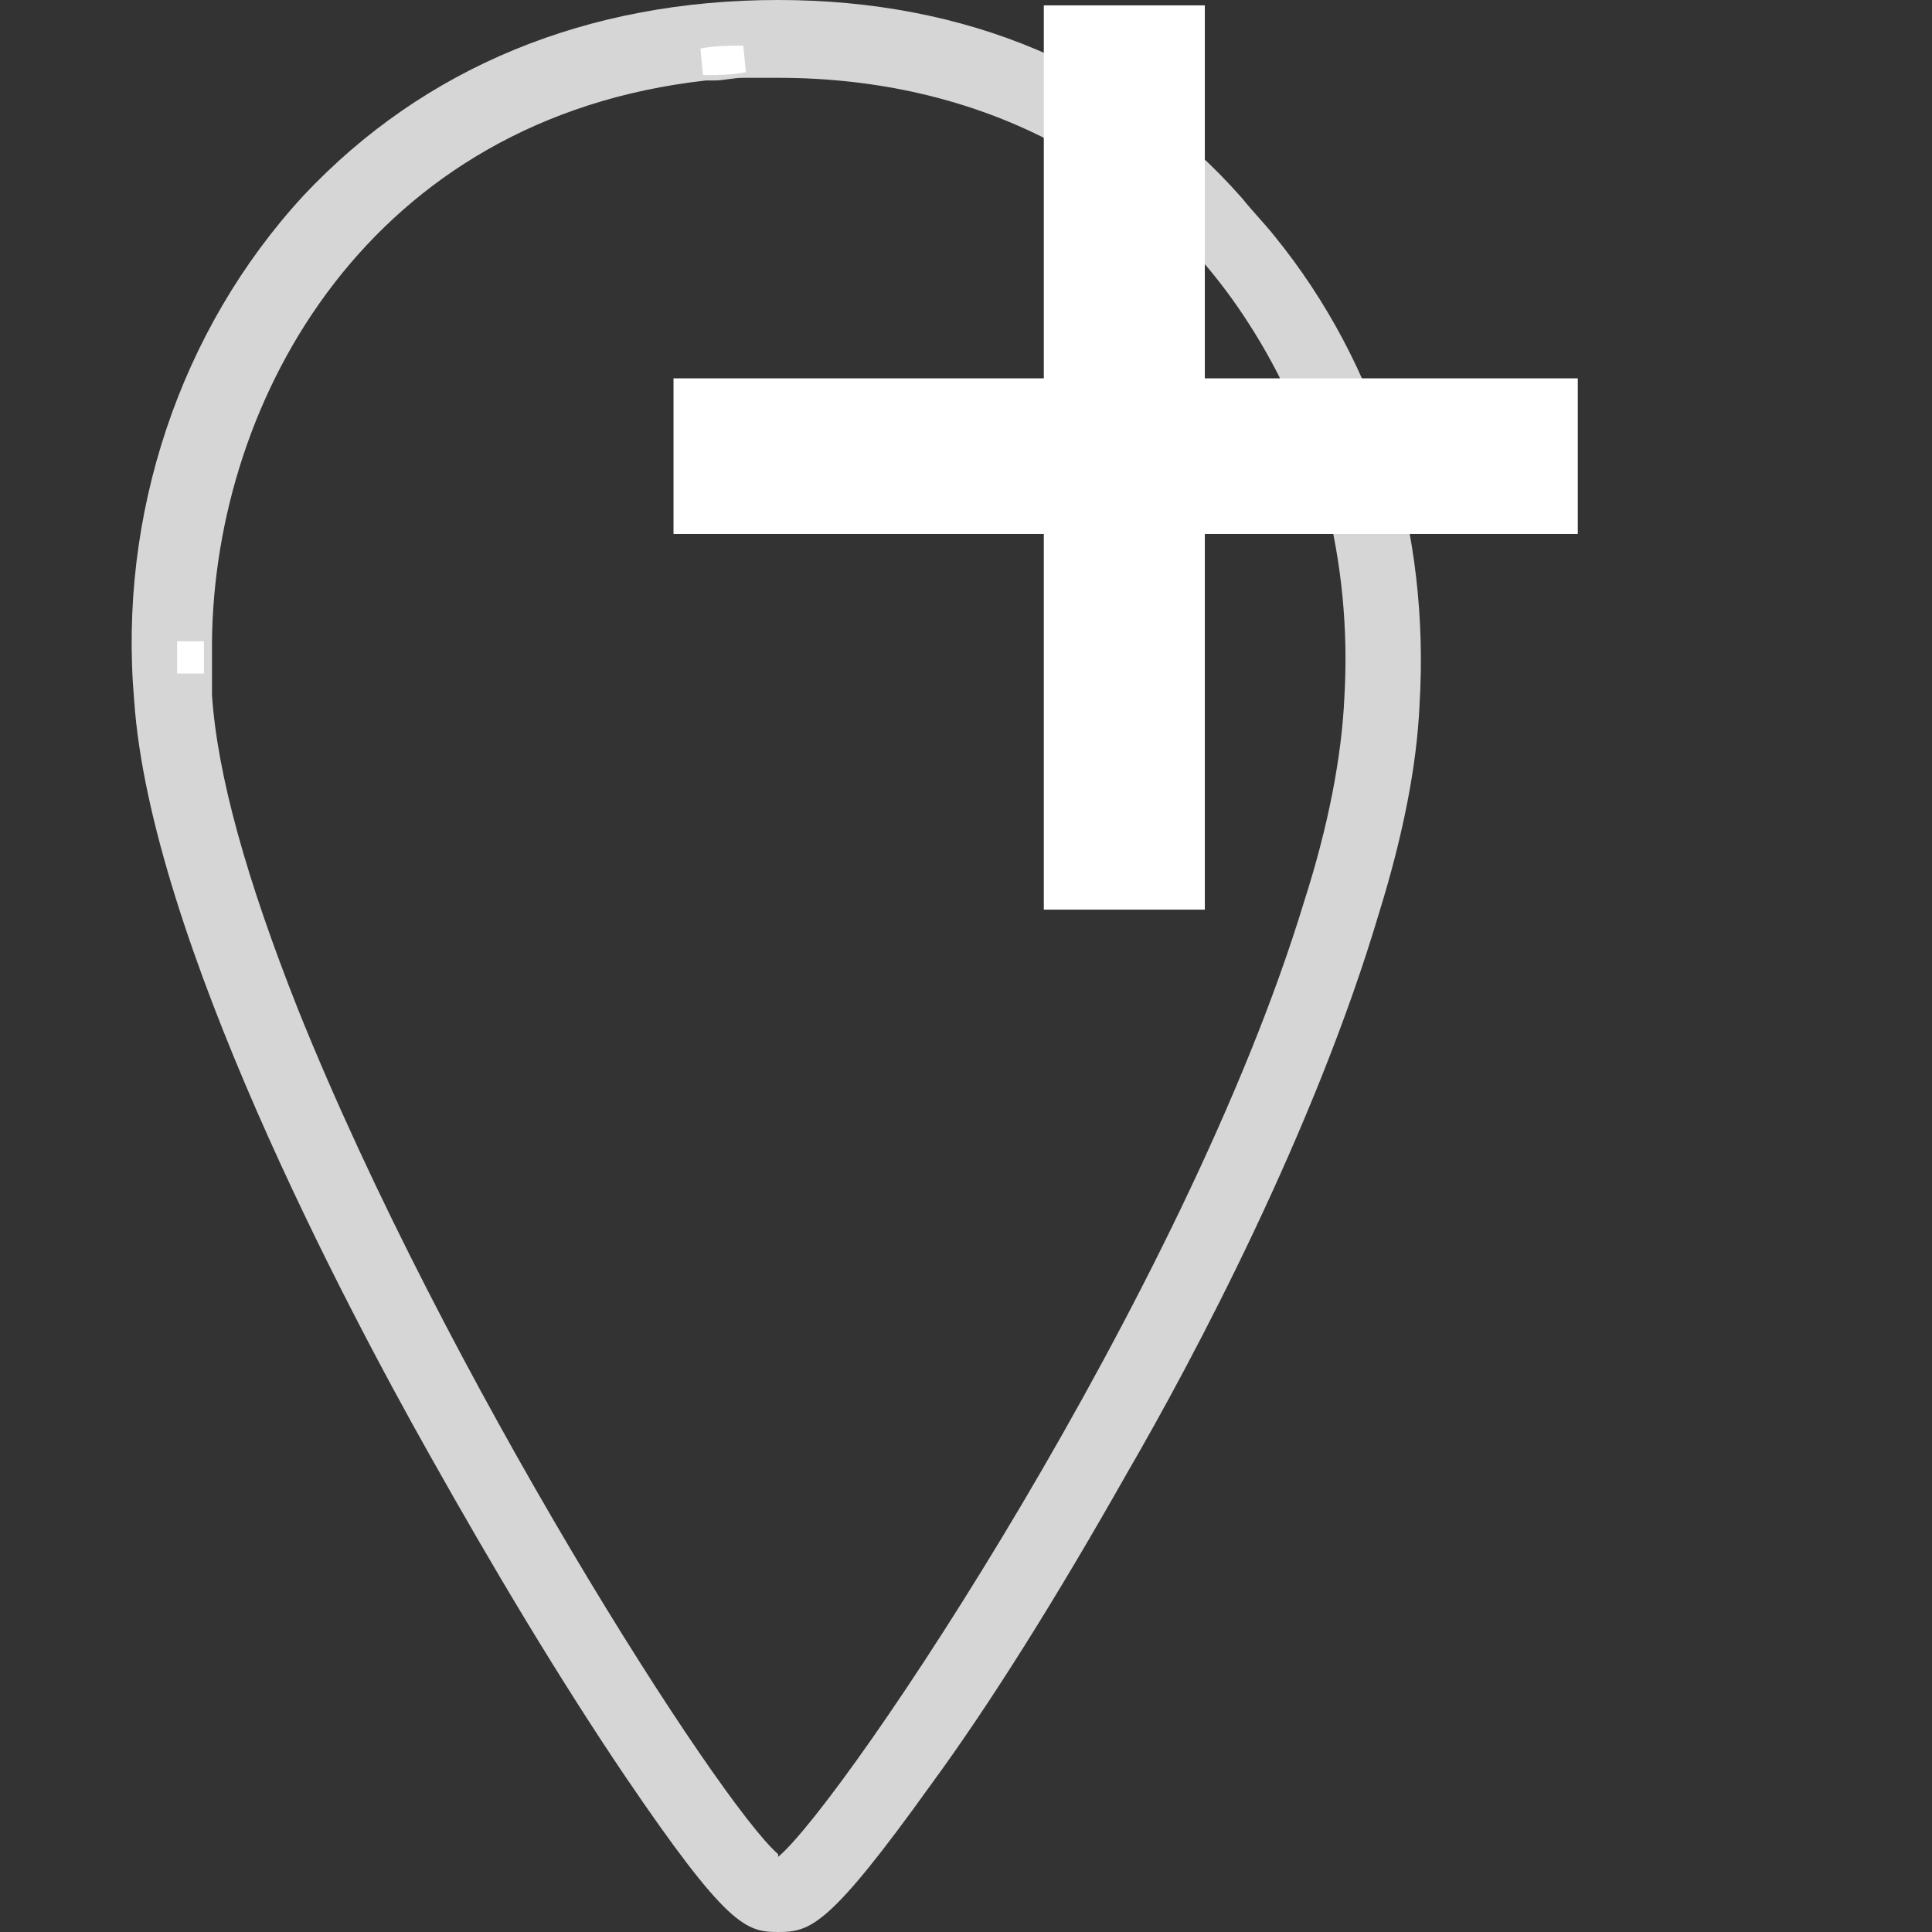 <?xml version="1.0" encoding="UTF-8"?>
<svg id="Layer_1" data-name="Layer 1" xmlns="http://www.w3.org/2000/svg" version="1.1" viewBox="0 0 72 72">
  <rect x="0" y="0" width="72" height="72" fill="#333333" stroke="none"/>
  <defs>
    <style>
      .cls-1 {
        opacity: .8;
      }

      .cls-2 {
        stroke-width: 0px;
      }

      .cls-2, .cls-3 {
        fill: #fff;
      }

      .cls-3 {
        stroke: #fff;
        stroke-miterlimit: 10;
      }
    </style>
  </defs>
  <g>
    <g class="cls-1">
      <g>
        <path class="cls-2" d="M29.1,71.6c-1,0-1.7-.3-5.4-5.7-2.5-3.7-5-7.8-7.3-11.9-3.1-5.5-10.3-19.1-11-27.9-.6-6.8,1.7-13.6,6.2-18.5C16,2.9,22,.4,29,.4s12.8,2.5,17.2,7.1c.5.5.8.9,1.2,1.4,3.8,4.7,5.7,10.9,5.3,17.3-.2,2.2-.7,4.8-1.5,7.7-2.4,8.1-6.9,16.5-9.4,20.8-2.6,4.6-5.1,8.6-7.3,11.6-3.7,5.1-4.4,5.4-5.4,5.4ZM29,2.5c-.4,0-.9,0-1.3,0-.4,0-.8,0-1.2,0h-.3C13.5,4.1,7.6,14.7,7.5,23.9v.3c0,.3,0,.6,0,.9,0,.3,0,.6,0,.8.2,3.1,1.3,7,3.3,11.8,5.7,14.3,16.6,30.9,18.2,31.8,1.9-1,15.4-20.7,20-35.9.9-2.9,1.4-5.4,1.5-7.6.3-5.2-1-10.2-3.7-14.3-3.9-6-10.2-9.2-17.8-9.2Z"/>
        <path class="cls-2" d="M29,.8c6.8,0,12.6,2.4,16.9,7,.4.4.8.9,1.2,1.4,3.7,4.6,5.6,10.7,5.2,17-.2,2.3-.7,4.9-1.5,7.6-2.2,7.6-6.5,15.8-9.3,20.8-2.4,4.1-4.9,8.3-7.3,11.5-3.7,5.2-4.3,5.2-5.1,5.2s-1.4,0-5.1-5.5c-2.4-3.4-4.9-7.6-7.3-11.9-3.8-6.8-10.3-19.5-10.9-27.8-.6-6.8,1.7-13.4,6.1-18.2C16.2,3.2,22.1.8,29,.8M29,70c1.4,0,15.6-20.5,20.3-36.2.8-2.8,1.4-5.4,1.5-7.7h0c.3-5.3-1-10.4-3.7-14.5-3.6-5.6-9.8-9.4-18.1-9.4s-.9,0-1.3,0c-.5,0-1,0-1.5.1C14.2,3.6,7.2,13.4,7.1,23.9c0,.4,0,.8,0,1.2,0,.3,0,.6,0,.9.3,3.3,1.5,7.5,3.3,11.9,5.8,14.5,17.3,32.1,18.6,32.1M29,0C21.9,0,15.8,2.5,11.3,7.3c-4.6,5-6.9,11.9-6.3,18.8.6,8.8,7.9,22.6,11,28.1,2.3,4.1,4.8,8.3,7.3,12,3.8,5.6,4.5,5.8,5.7,5.8s1.9-.2,5.7-5.5c2.2-3,4.7-7,7.3-11.6,2.5-4.3,7-12.8,9.4-20.9.9-2.9,1.4-5.5,1.5-7.7.4-6.5-1.5-12.7-5.4-17.5-.4-.5-.8-.9-1.2-1.4C42,2.5,36,0,29,0h0ZM29,69.1c-2.2-1.9-12.4-17.8-17.9-31.5-1.9-4.8-3-8.7-3.2-11.7,0-.3,0-.6,0-.9,0-.3,0-.6,0-.8v-.3c.1-9.1,5.9-19.5,18.4-20.9h.3c.4,0,.7-.1,1.1-.1.4,0,.9,0,1.3,0,7.4,0,13.7,3.2,17.5,9.1,2.6,4,3.9,8.9,3.6,14h0c-.1,2.2-.6,4.8-1.5,7.6-4.4,14.5-17.1,33.5-19.6,35.6h0Z"/>
      </g>
    </g>
    <path class="cls-3" d="M7.1,23.9c0,.4,0,.8,0,1.2,0-.4,0-.8,0-1.2Z"/>
    <path class="cls-3" d="M27.7,2.2c-.5,0-1,0-1.5.1.5,0,1,0,1.5-.1Z"/>
  </g>
  <polygon class="cls-2" points="58.8 14.1 58.8 19.9 44.9 19.9 44.9 33.9 38.9 33.9 38.9 19.9 25.1 19.9 25.1 14.1 38.9 14.1 38.9 .2 44.9 .2 44.9 14.1 58.8 14.1"/>
</svg>